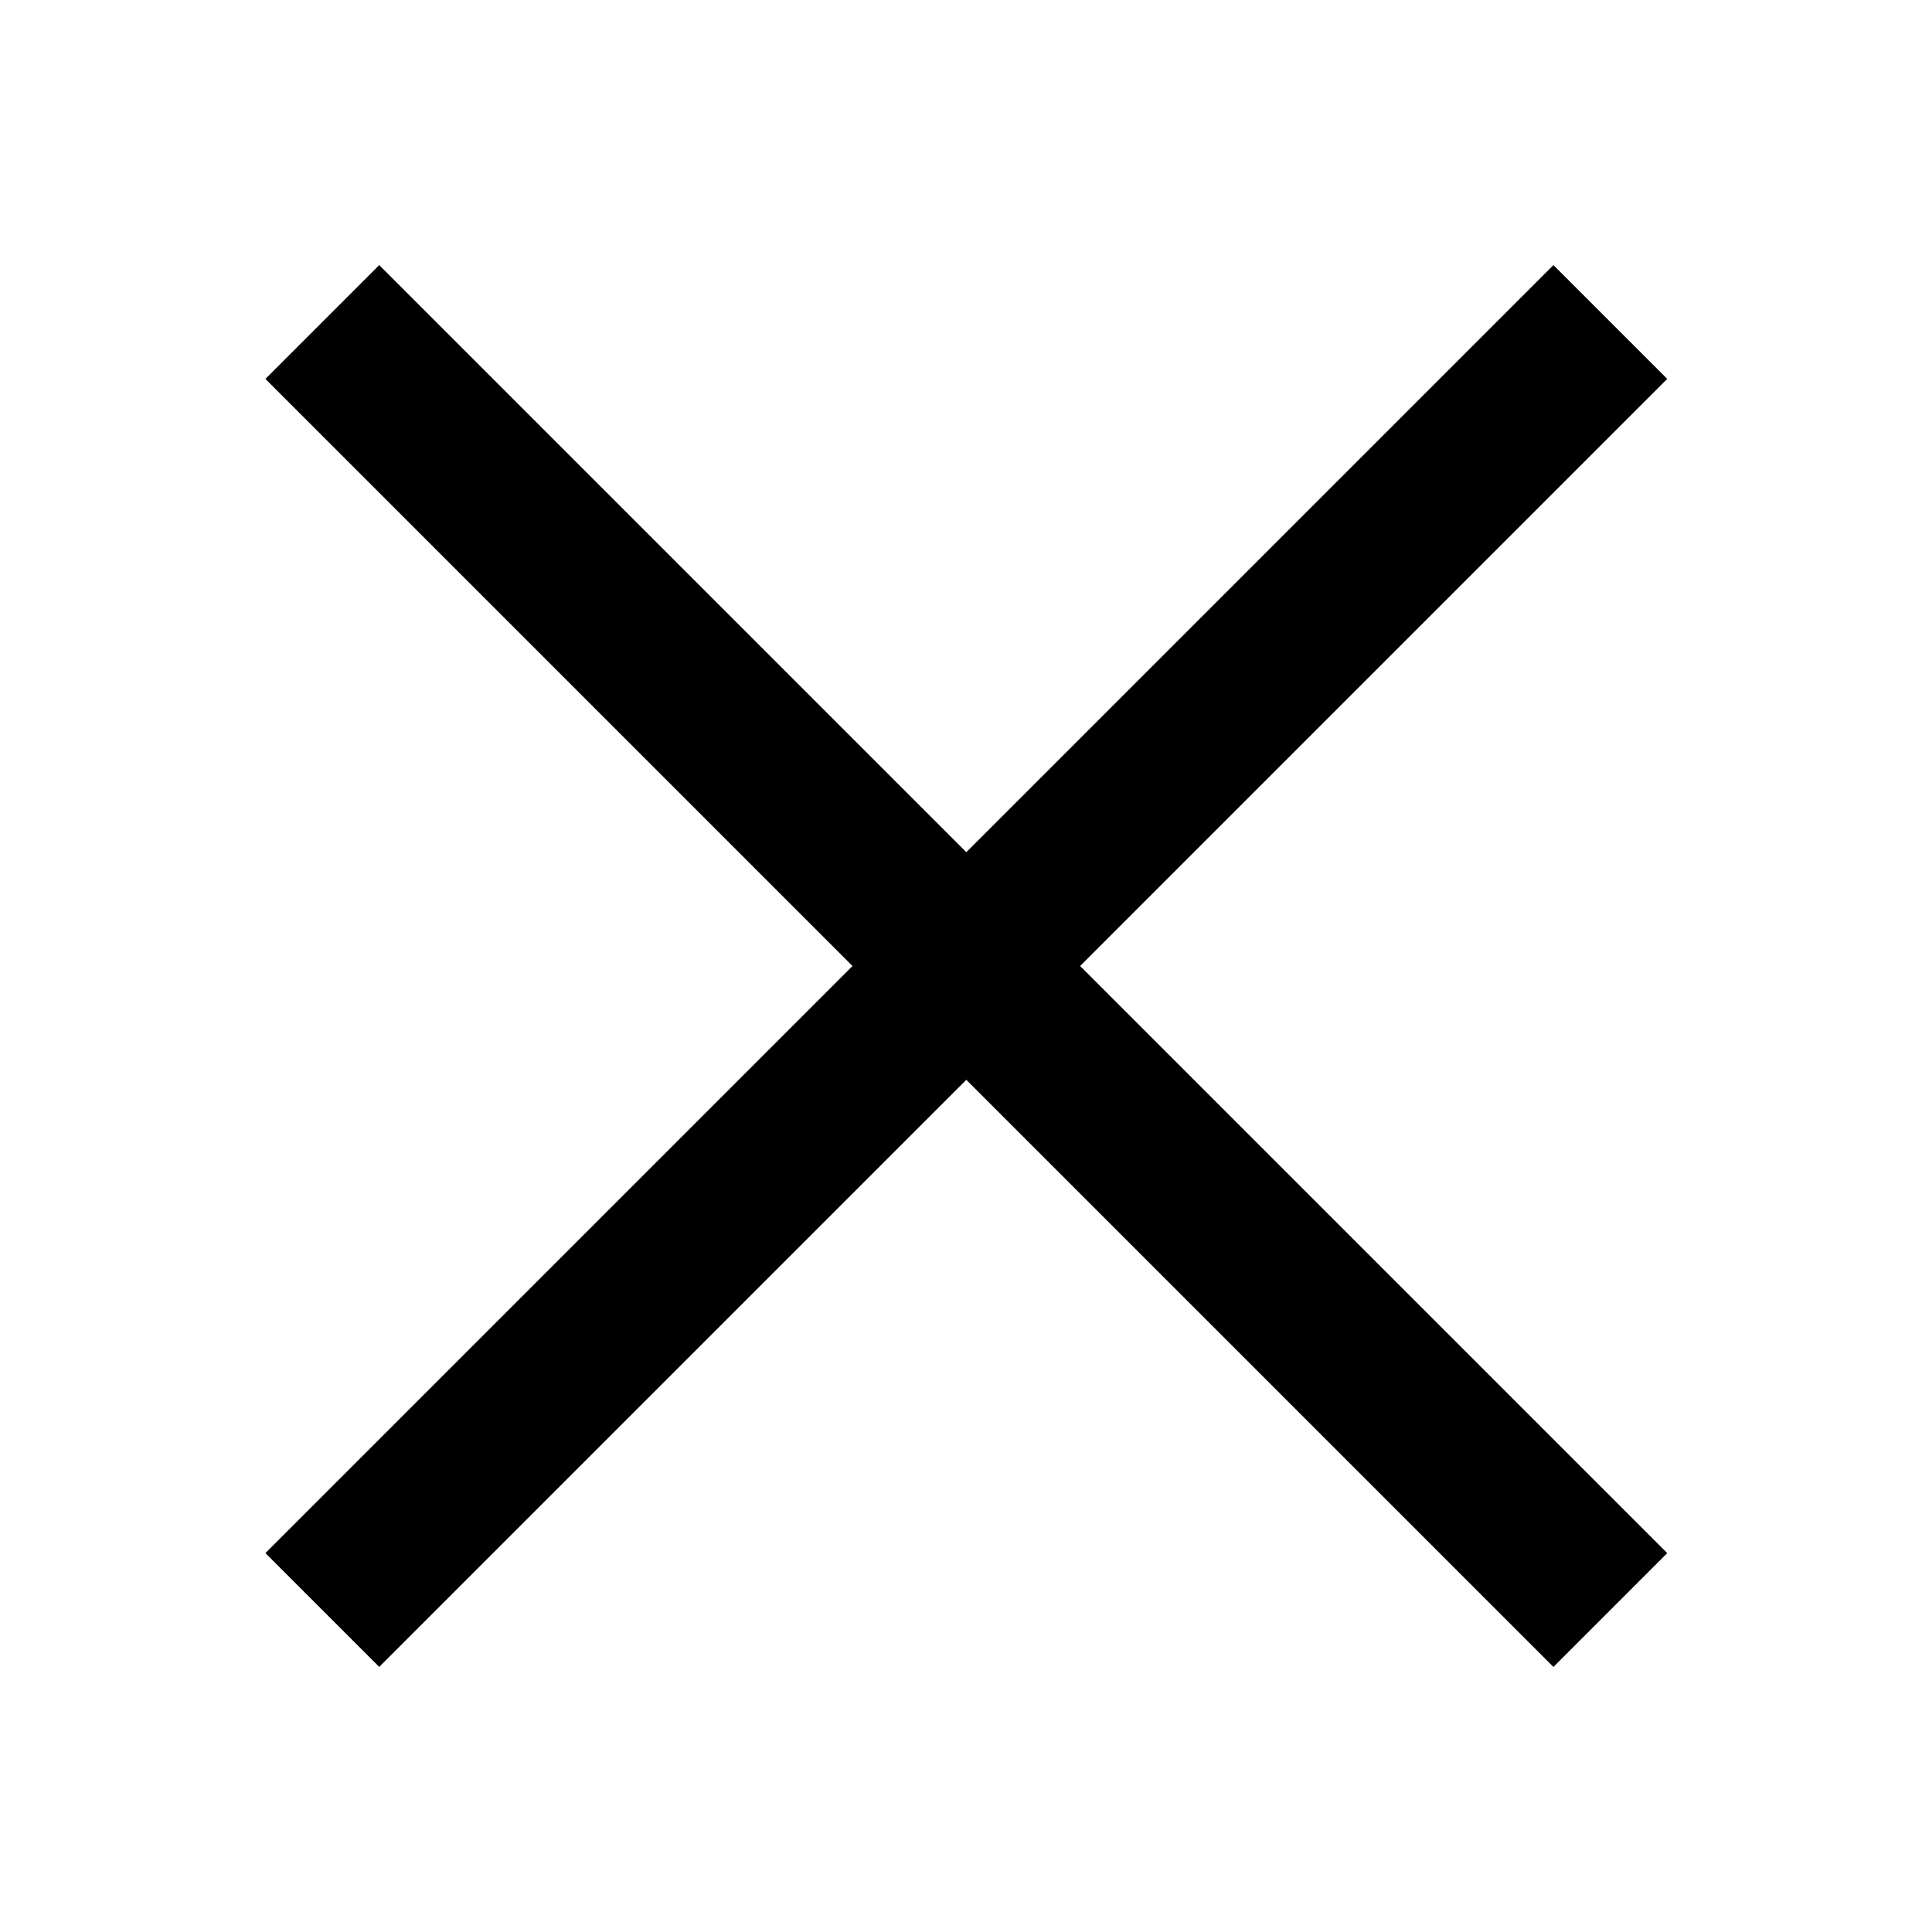 <svg width="24" height="24" viewBox="0 0 24 24" fill="none" xmlns="http://www.w3.org/2000/svg">
    <path d="M20.711 4.707L19.297 3.293L12.004 10.586L4.711 3.293L3.297 4.707L10.59 12L3.297 19.293L4.711 20.707L12.004 13.414L19.297 20.707L20.711 19.293L13.418 12L20.711 4.707Z" fill="#000000"/>
</svg>
